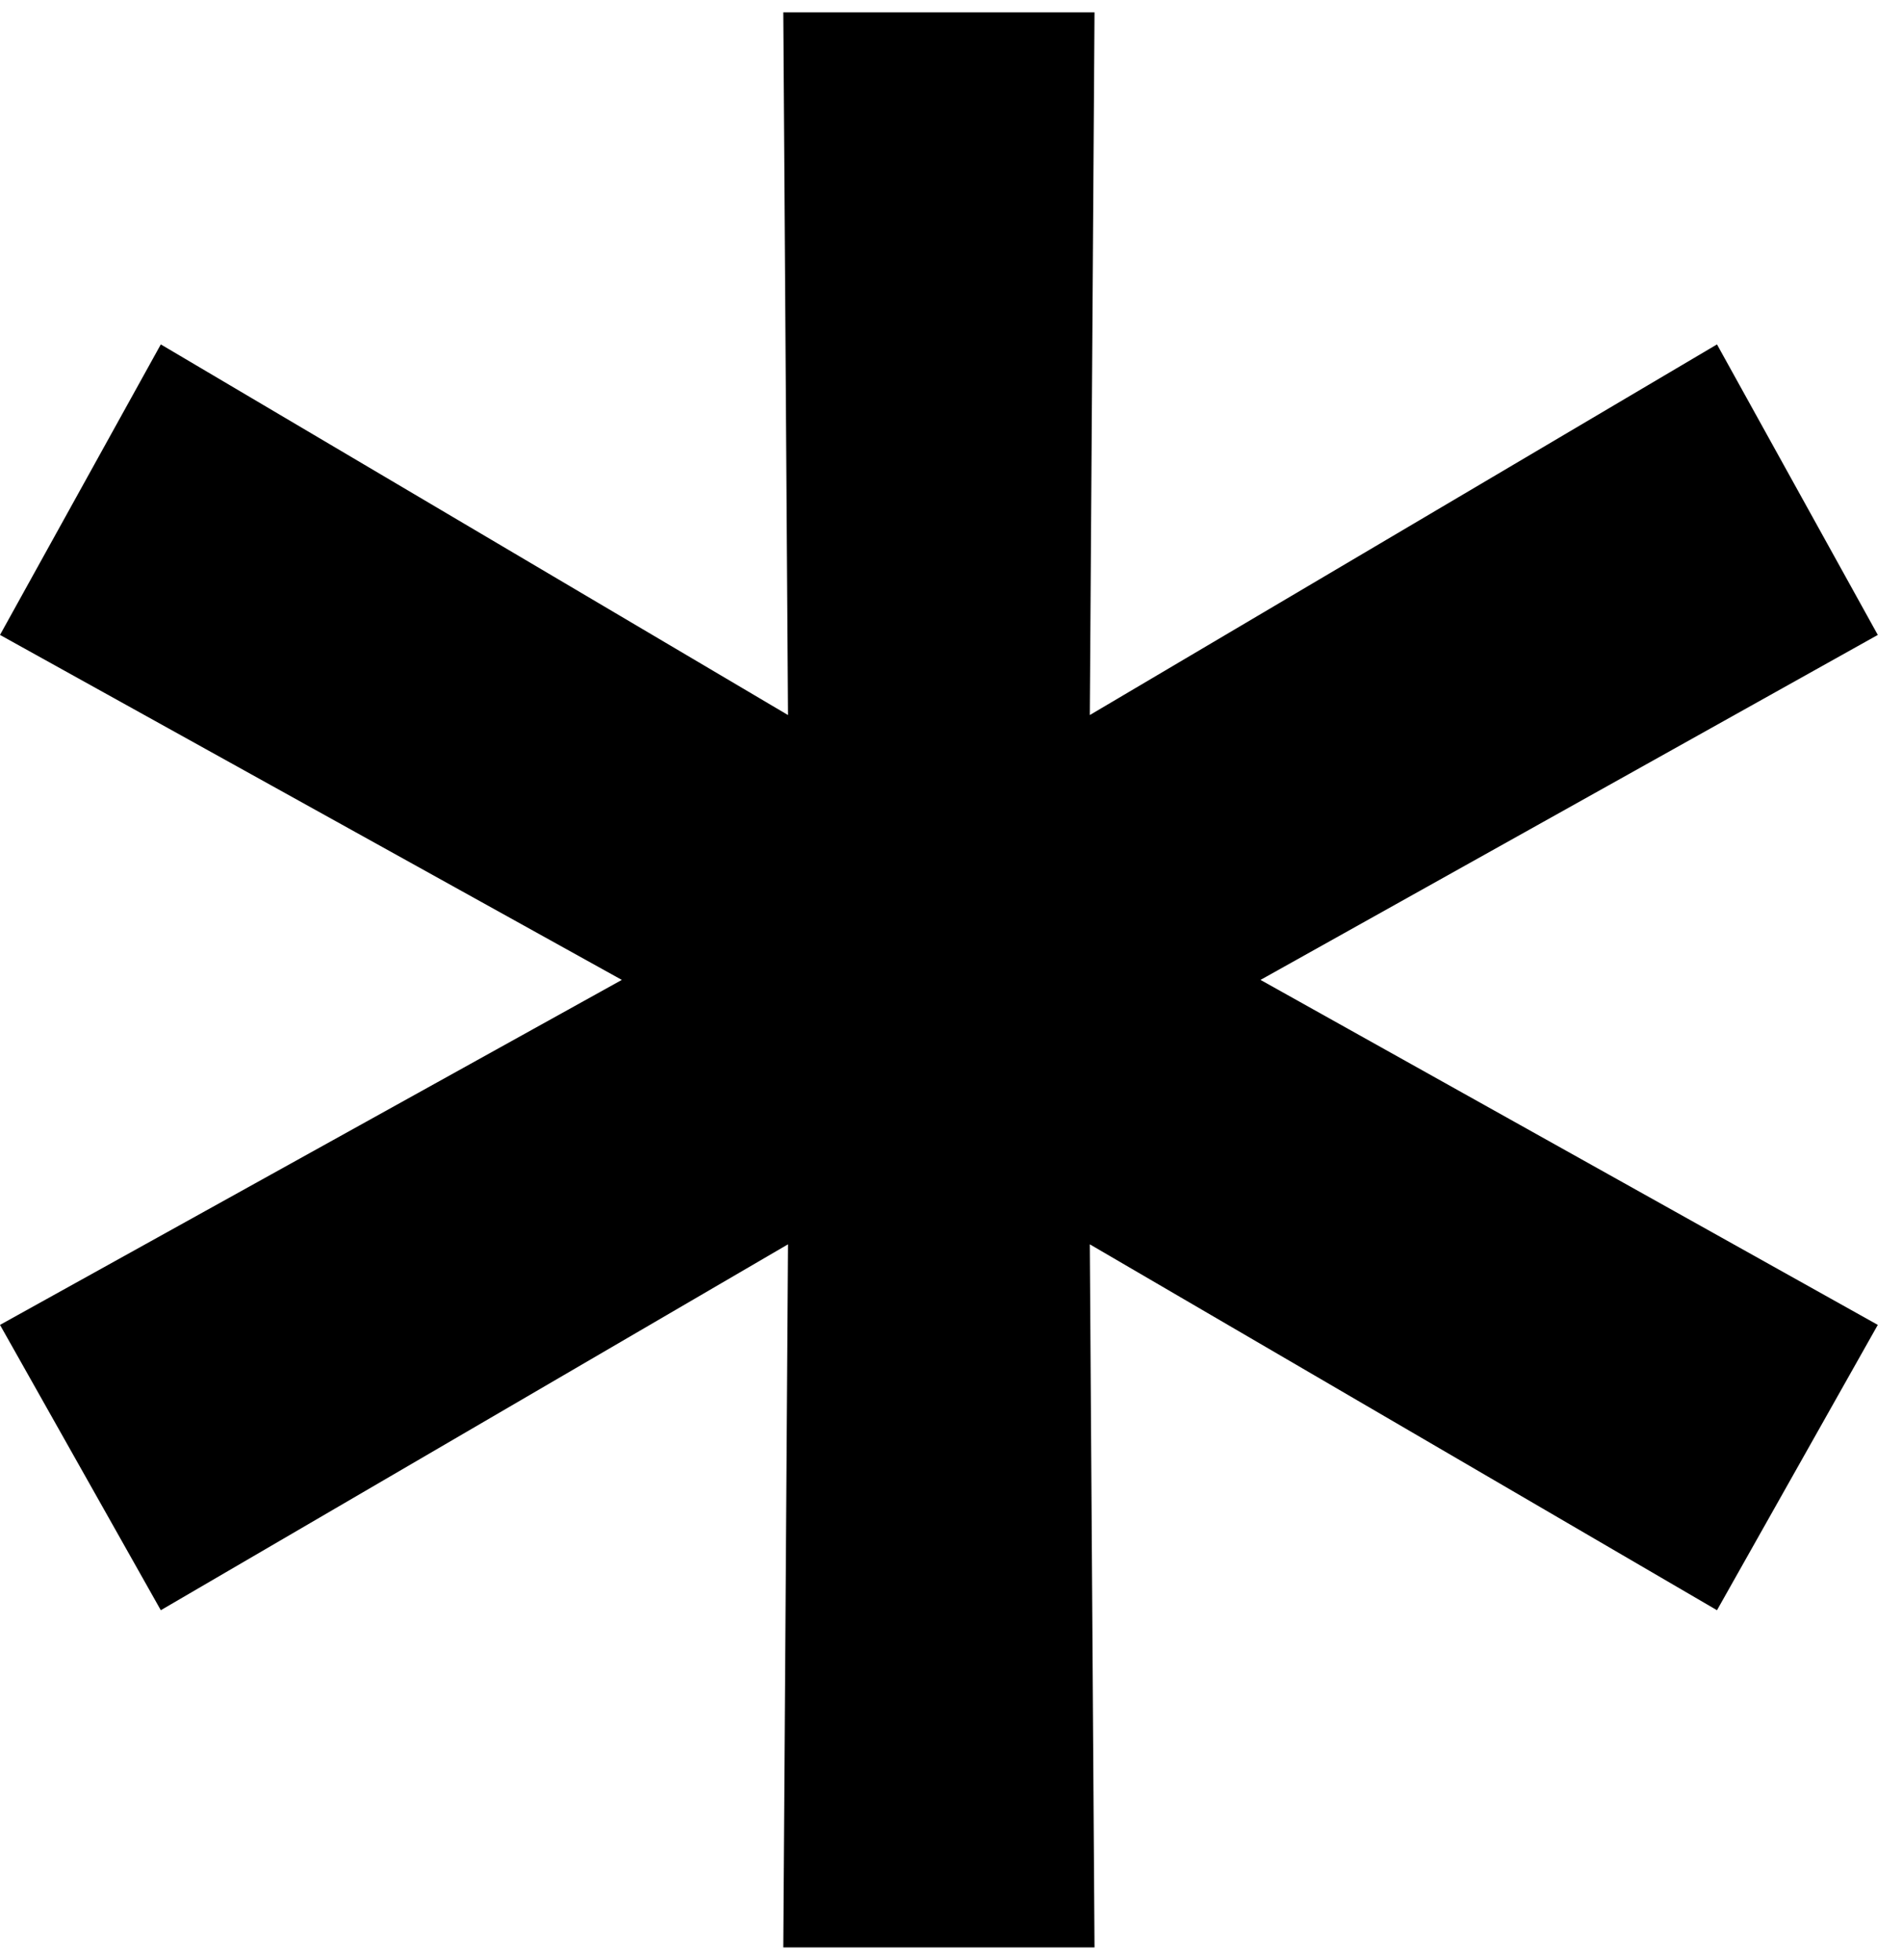 <svg width="33" height="34" viewBox="0 0 33 34" fill="none" xmlns="http://www.w3.org/2000/svg"><path d="M32.58 11.015l-12.24 6.84v-1.71l12.24 6.84-2.79 4.95-11.88-6.93.99-.63.09 13.41h-5.4l.09-13.41.99.63-11.88 6.93L0 22.985l12.33-6.84v1.71L0 11.015l2.79-5.04 11.88 7.02-.99.63-.09-13.41h5.4l-.09 13.41-.99-.63 11.88-7.02 2.79 5.04z" fill="currentColor"/></svg>